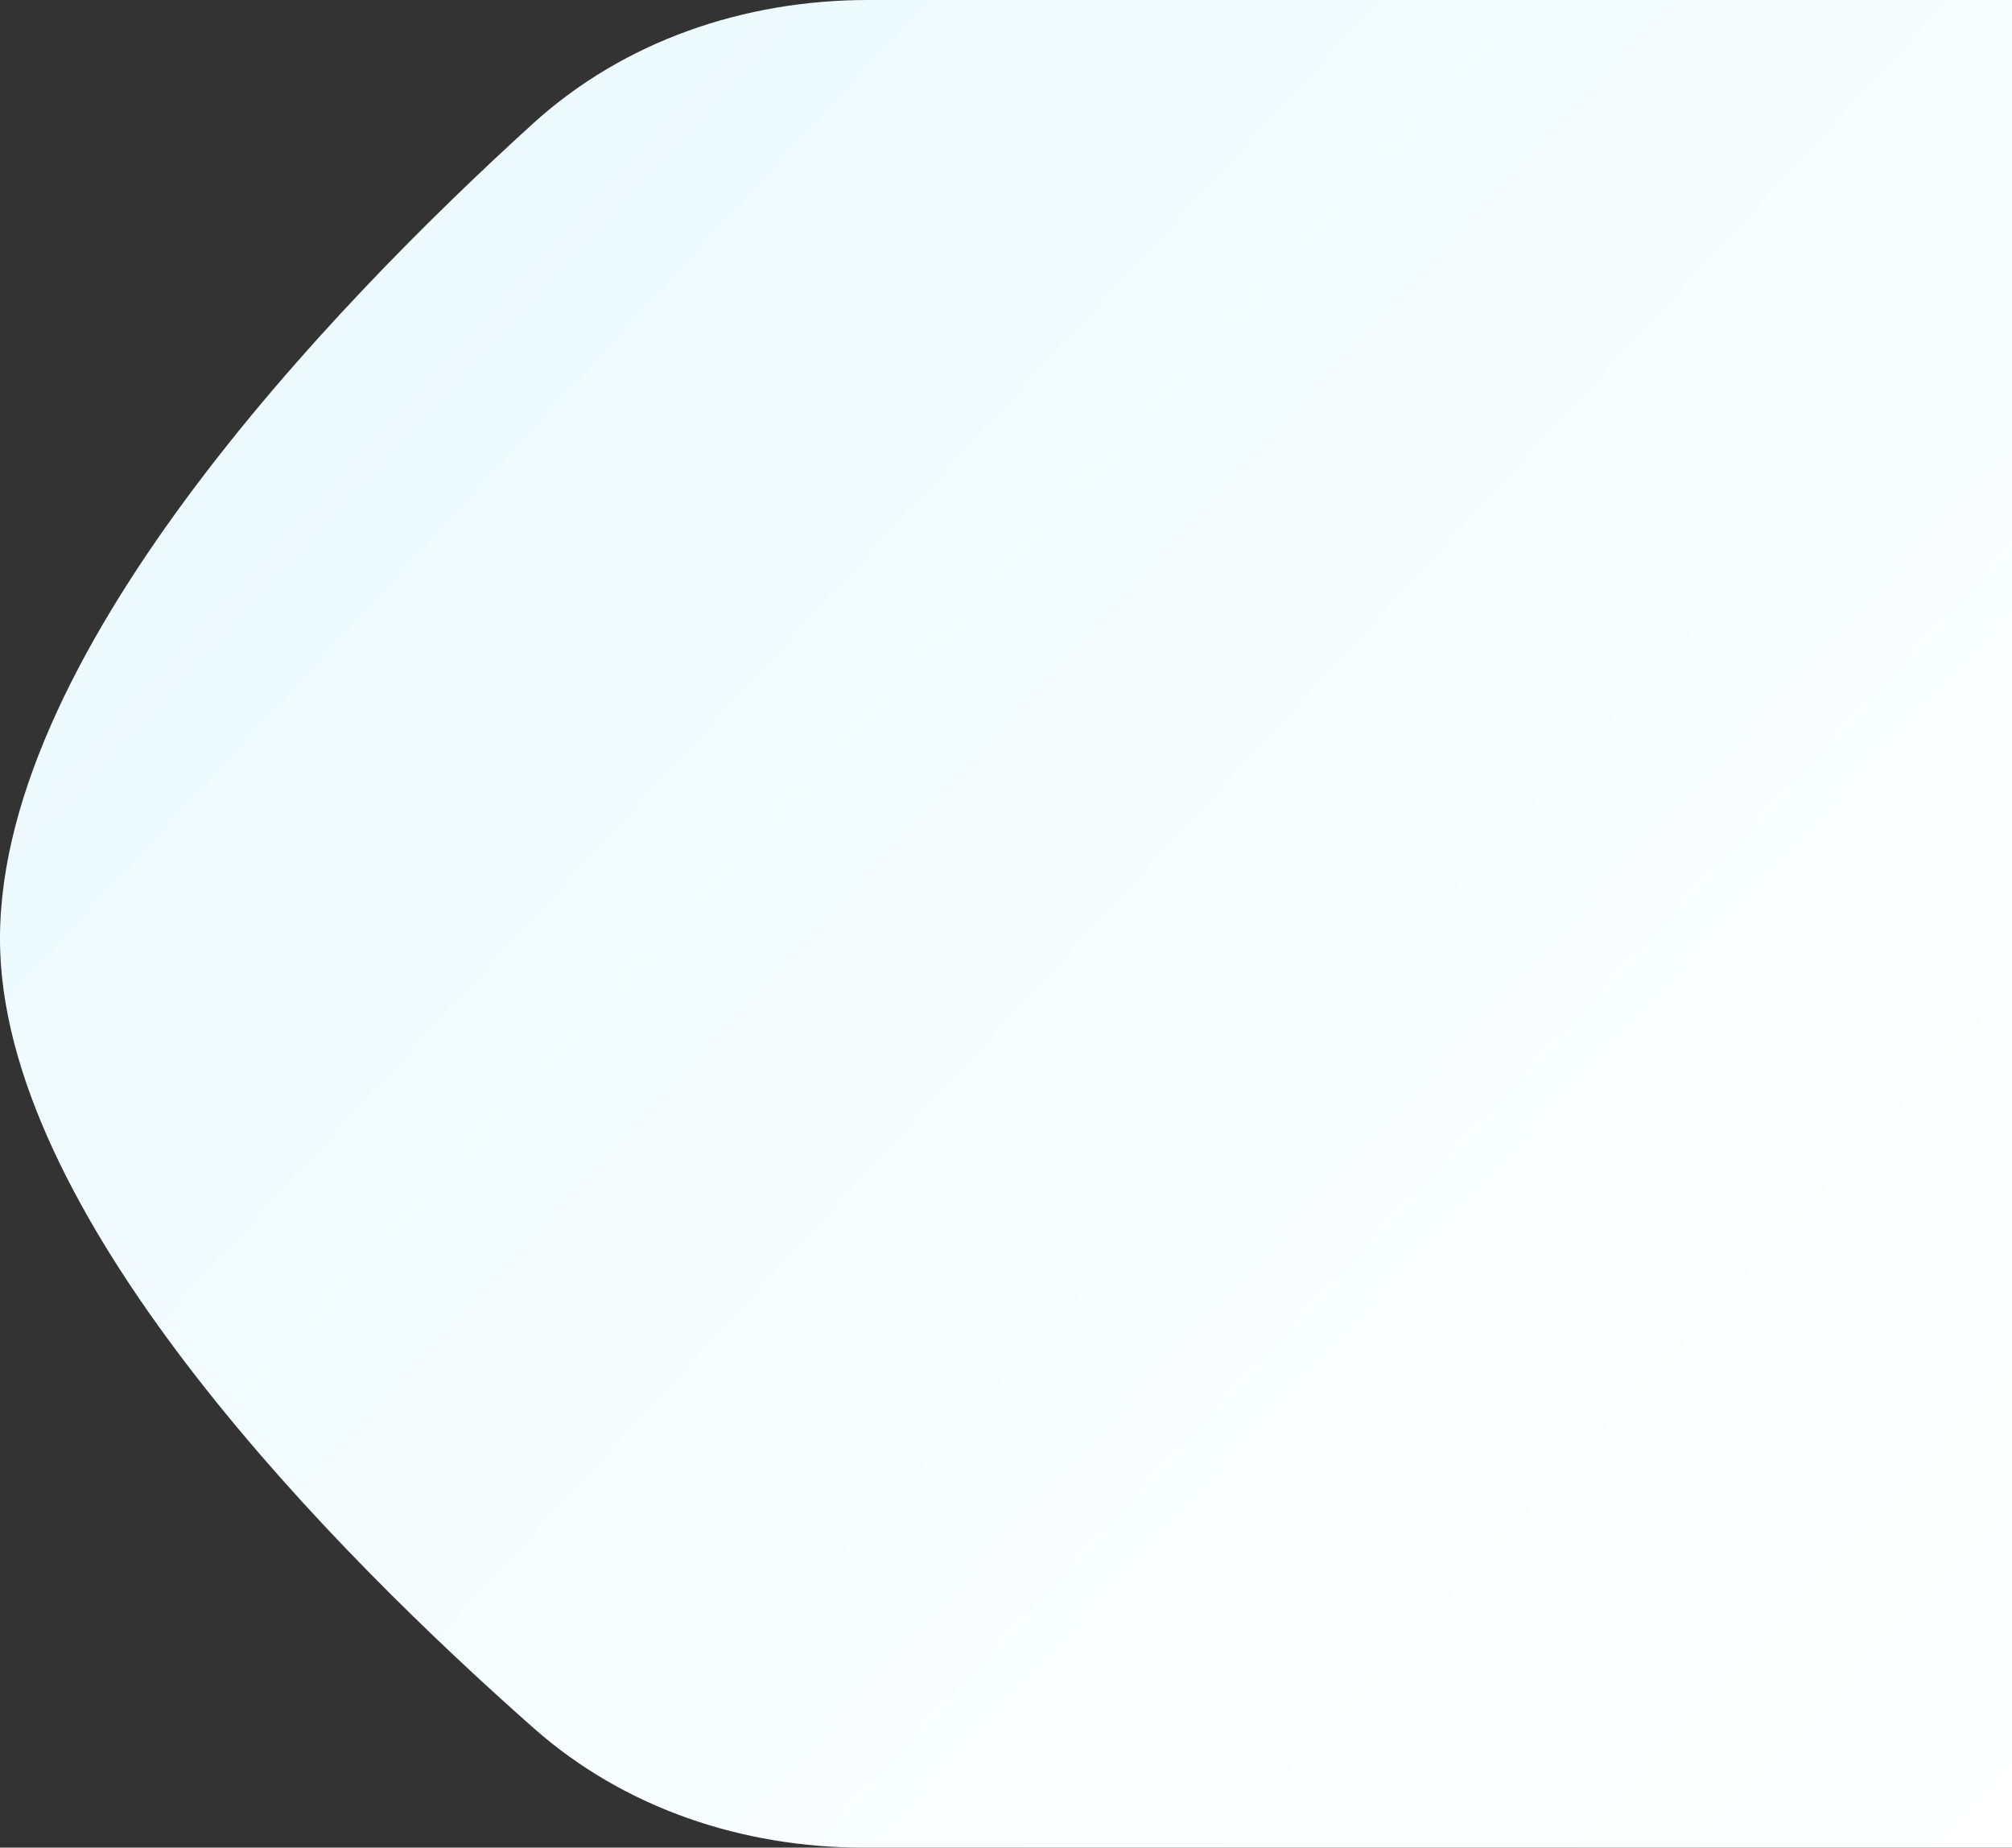 <svg width="1015" height="932" viewBox="0 0 1015 932" fill="none" xmlns="http://www.w3.org/2000/svg">
<rect x="0" y="0" width="1015" height="932" fill="#333333" stroke="none"/>
<path d="M268.739 62.45C314.876 20.503 375.584 0 437.94 0H1456.4C1610.82 0 1736 125.181 1736 279.6V652.4C1736 806.819 1610.82 932 1456.4 932H435.912C374.801 932 315.236 912.31 269.417 871.874C170.626 784.69 5.03 618.455 0.115 479.98C-5.078 333.67 166.861 155.074 268.739 62.45Z" fill="url(#paint0_linear_42_84)"/>
<defs>
<linearGradient id="paint0_linear_42_84" x1="1036.5" y1="932" x2="-7.7791e-06" y2="-24" gradientUnits="userSpaceOnUse">
<stop stop-color="white"/>
<stop offset="0.252" stop-color="#FBFEFF"/>
<stop offset="1" stop-color="#E8F9FD"/>
</linearGradient>
</defs>
</svg>
